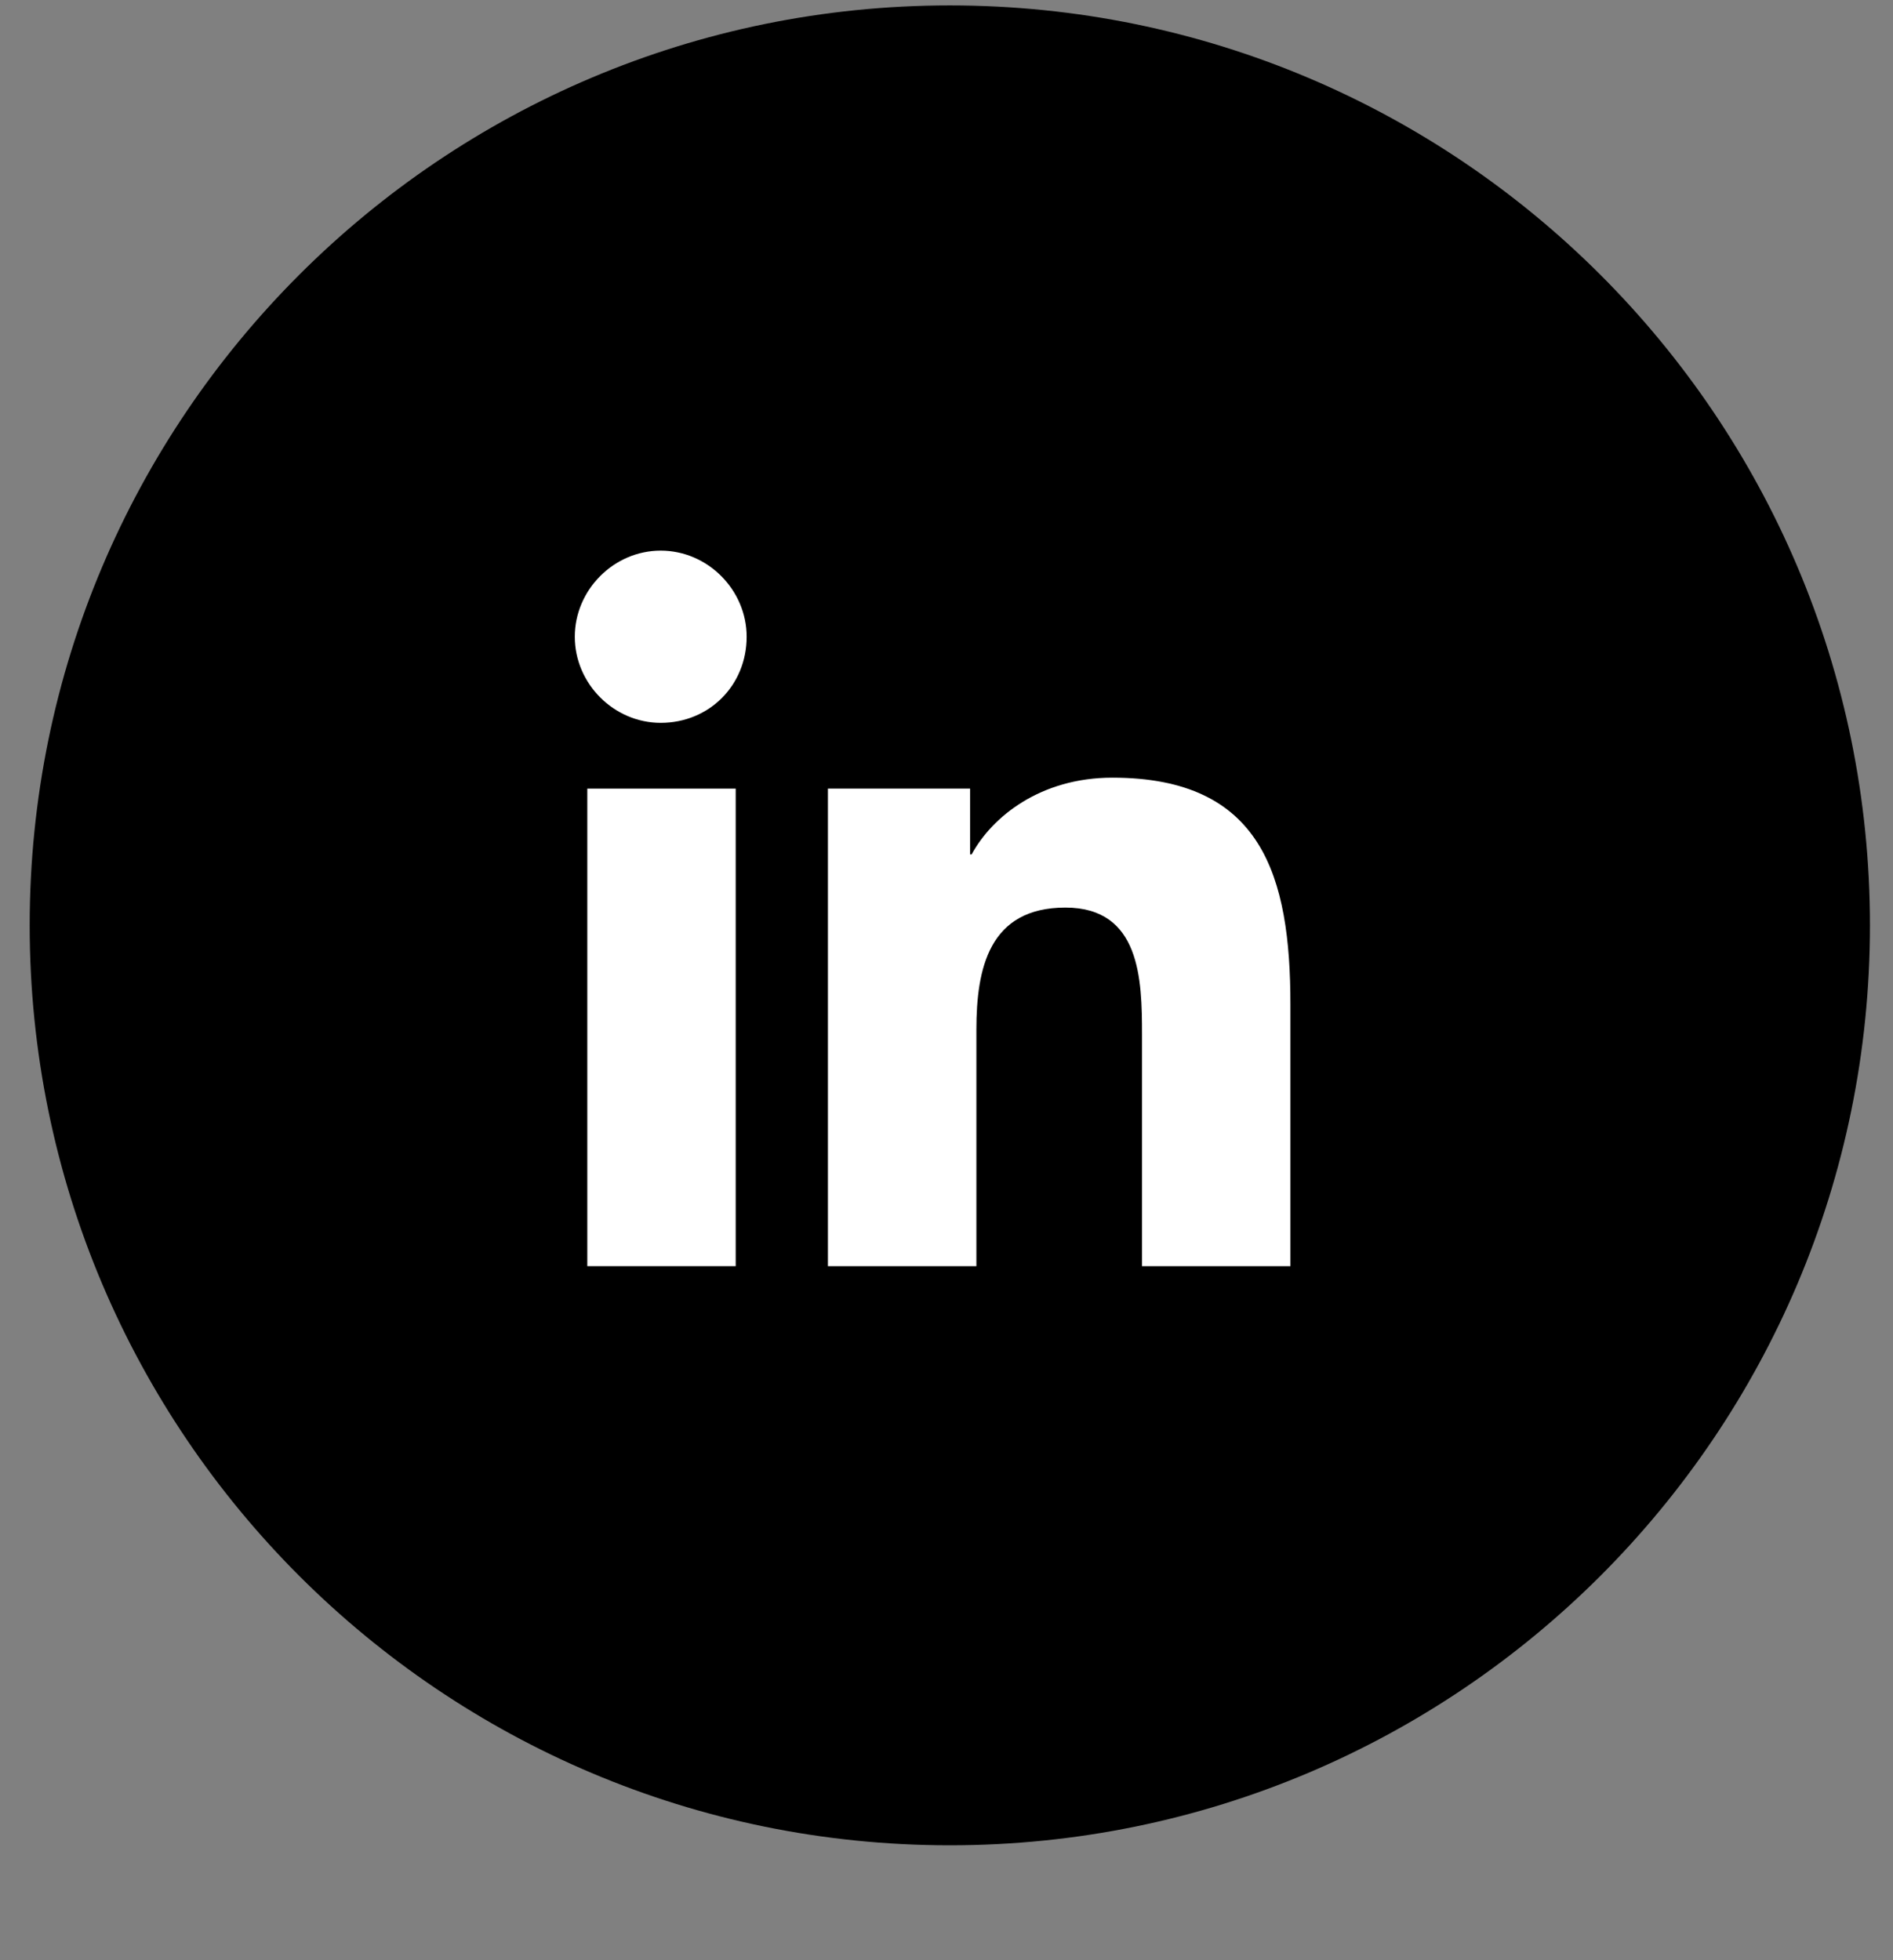 <svg width="28" height="29" viewBox="0 0 28 29" fill="none" xmlns="http://www.w3.org/2000/svg">
<rect x="0" y="0" width="28" height="29" fill="#808080" stroke="none"/>
<g clip-path="url(#clip0_8294_17704)">
<path d="M27.659 13.69C27.659 6.173 21.566 0.08 14.049 0.08C6.533 0.08 0.439 6.173 0.439 13.69C0.439 21.206 6.533 27.3 14.049 27.3C21.566 27.3 27.659 21.206 27.659 13.69Z" fill="black"/>
<path d="M8.687 18.732H10.882V11.667H8.687V18.732Z" fill="white"/>
<path d="M8.502 9.42C8.502 10.115 9.08 10.694 9.773 10.694C10.49 10.694 11.044 10.139 11.044 9.42C11.044 8.726 10.466 8.146 9.773 8.146C9.08 8.146 8.502 8.726 8.502 9.42Z" fill="white"/>
<path d="M16.892 18.732H19.087V14.864C19.087 12.964 18.671 11.505 16.453 11.505C15.389 11.505 14.673 12.084 14.372 12.64H14.349V11.667H12.246V18.732H14.442V15.234C14.442 14.331 14.627 13.427 15.759 13.427C16.869 13.427 16.892 14.493 16.892 15.304V18.732Z" fill="white"/>
</g>
<defs>
<clipPath id="clip0_8294_17704">
<rect width="28" height="28" fill="white" transform="translate(0 0.08)"/>
</clipPath>
</defs>
</svg>
